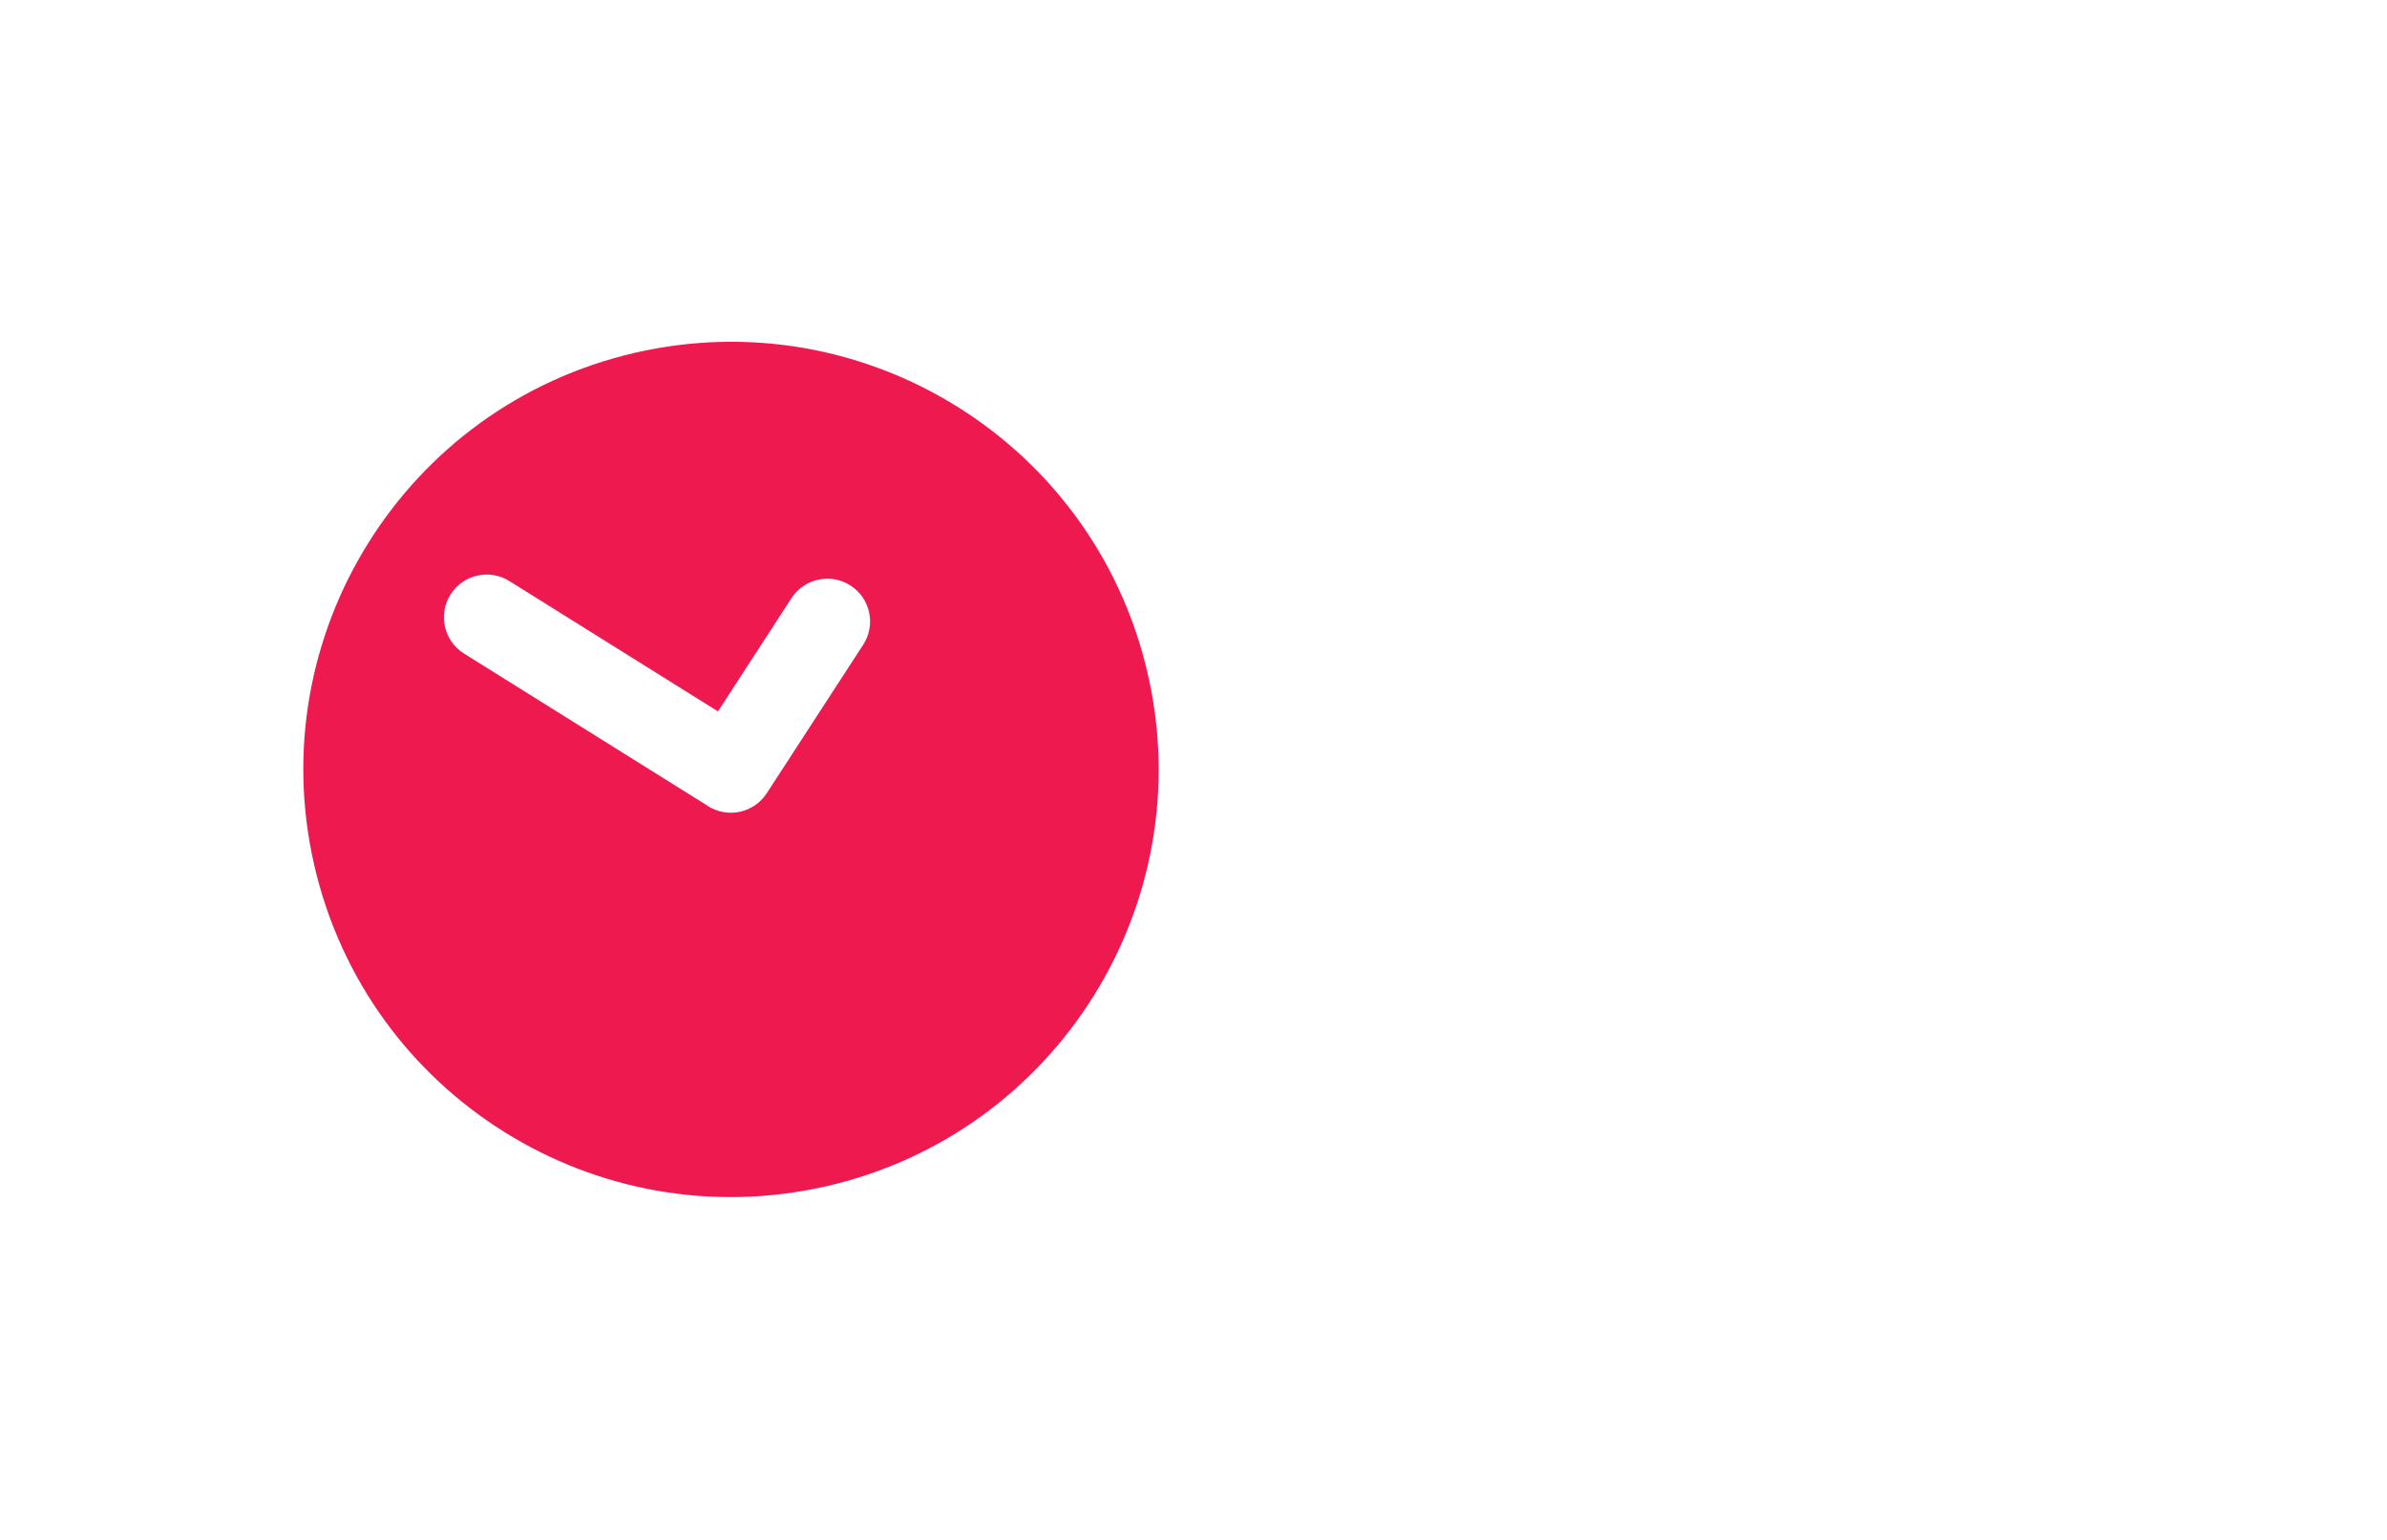 <svg viewBox="0 0 372 240" version="1.1" xmlns="http://www.w3.org/2000/svg" xmlns:xlink="http://www.w3.org/1999/xlink">
    <defs>
        <path d="M108.873,124.392 C108.943,124.472 109.015,124.551 109.09,124.628 C111.646,127.275 115.865,127.349 118.512,124.792 L138.368,105.618 C141.016,103.061 141.089,98.843 138.533,96.195 C135.976,93.548 131.757,93.474 129.11,96.031 L113.975,110.647 L86.869,83.541 C84.266,80.938 80.047,80.938 77.445,83.541 C74.842,86.143 74.842,90.362 77.445,92.964 L108.873,124.392 Z M113.92,186.557 C77.117,186.557 47.282,156.723 47.282,119.92 C47.282,83.117 77.117,53.282 113.92,53.282 C150.723,53.282 180.557,83.117 180.557,119.92 C180.557,156.723 150.723,186.557 113.92,186.557 Z" id="path-3"></path>
    </defs>
    <g fill-rule="evenodd">
        <g>
            <g fill-rule="nonzero" transform="translate(113.92, 119.92) rotate(-13) translate(-113.92, -119.92) ">
                <use fill="#EE194F" fill-rule="evenodd" xlink:href="#path-3"></use>
            </g>
        </g>
    </g>
</svg>